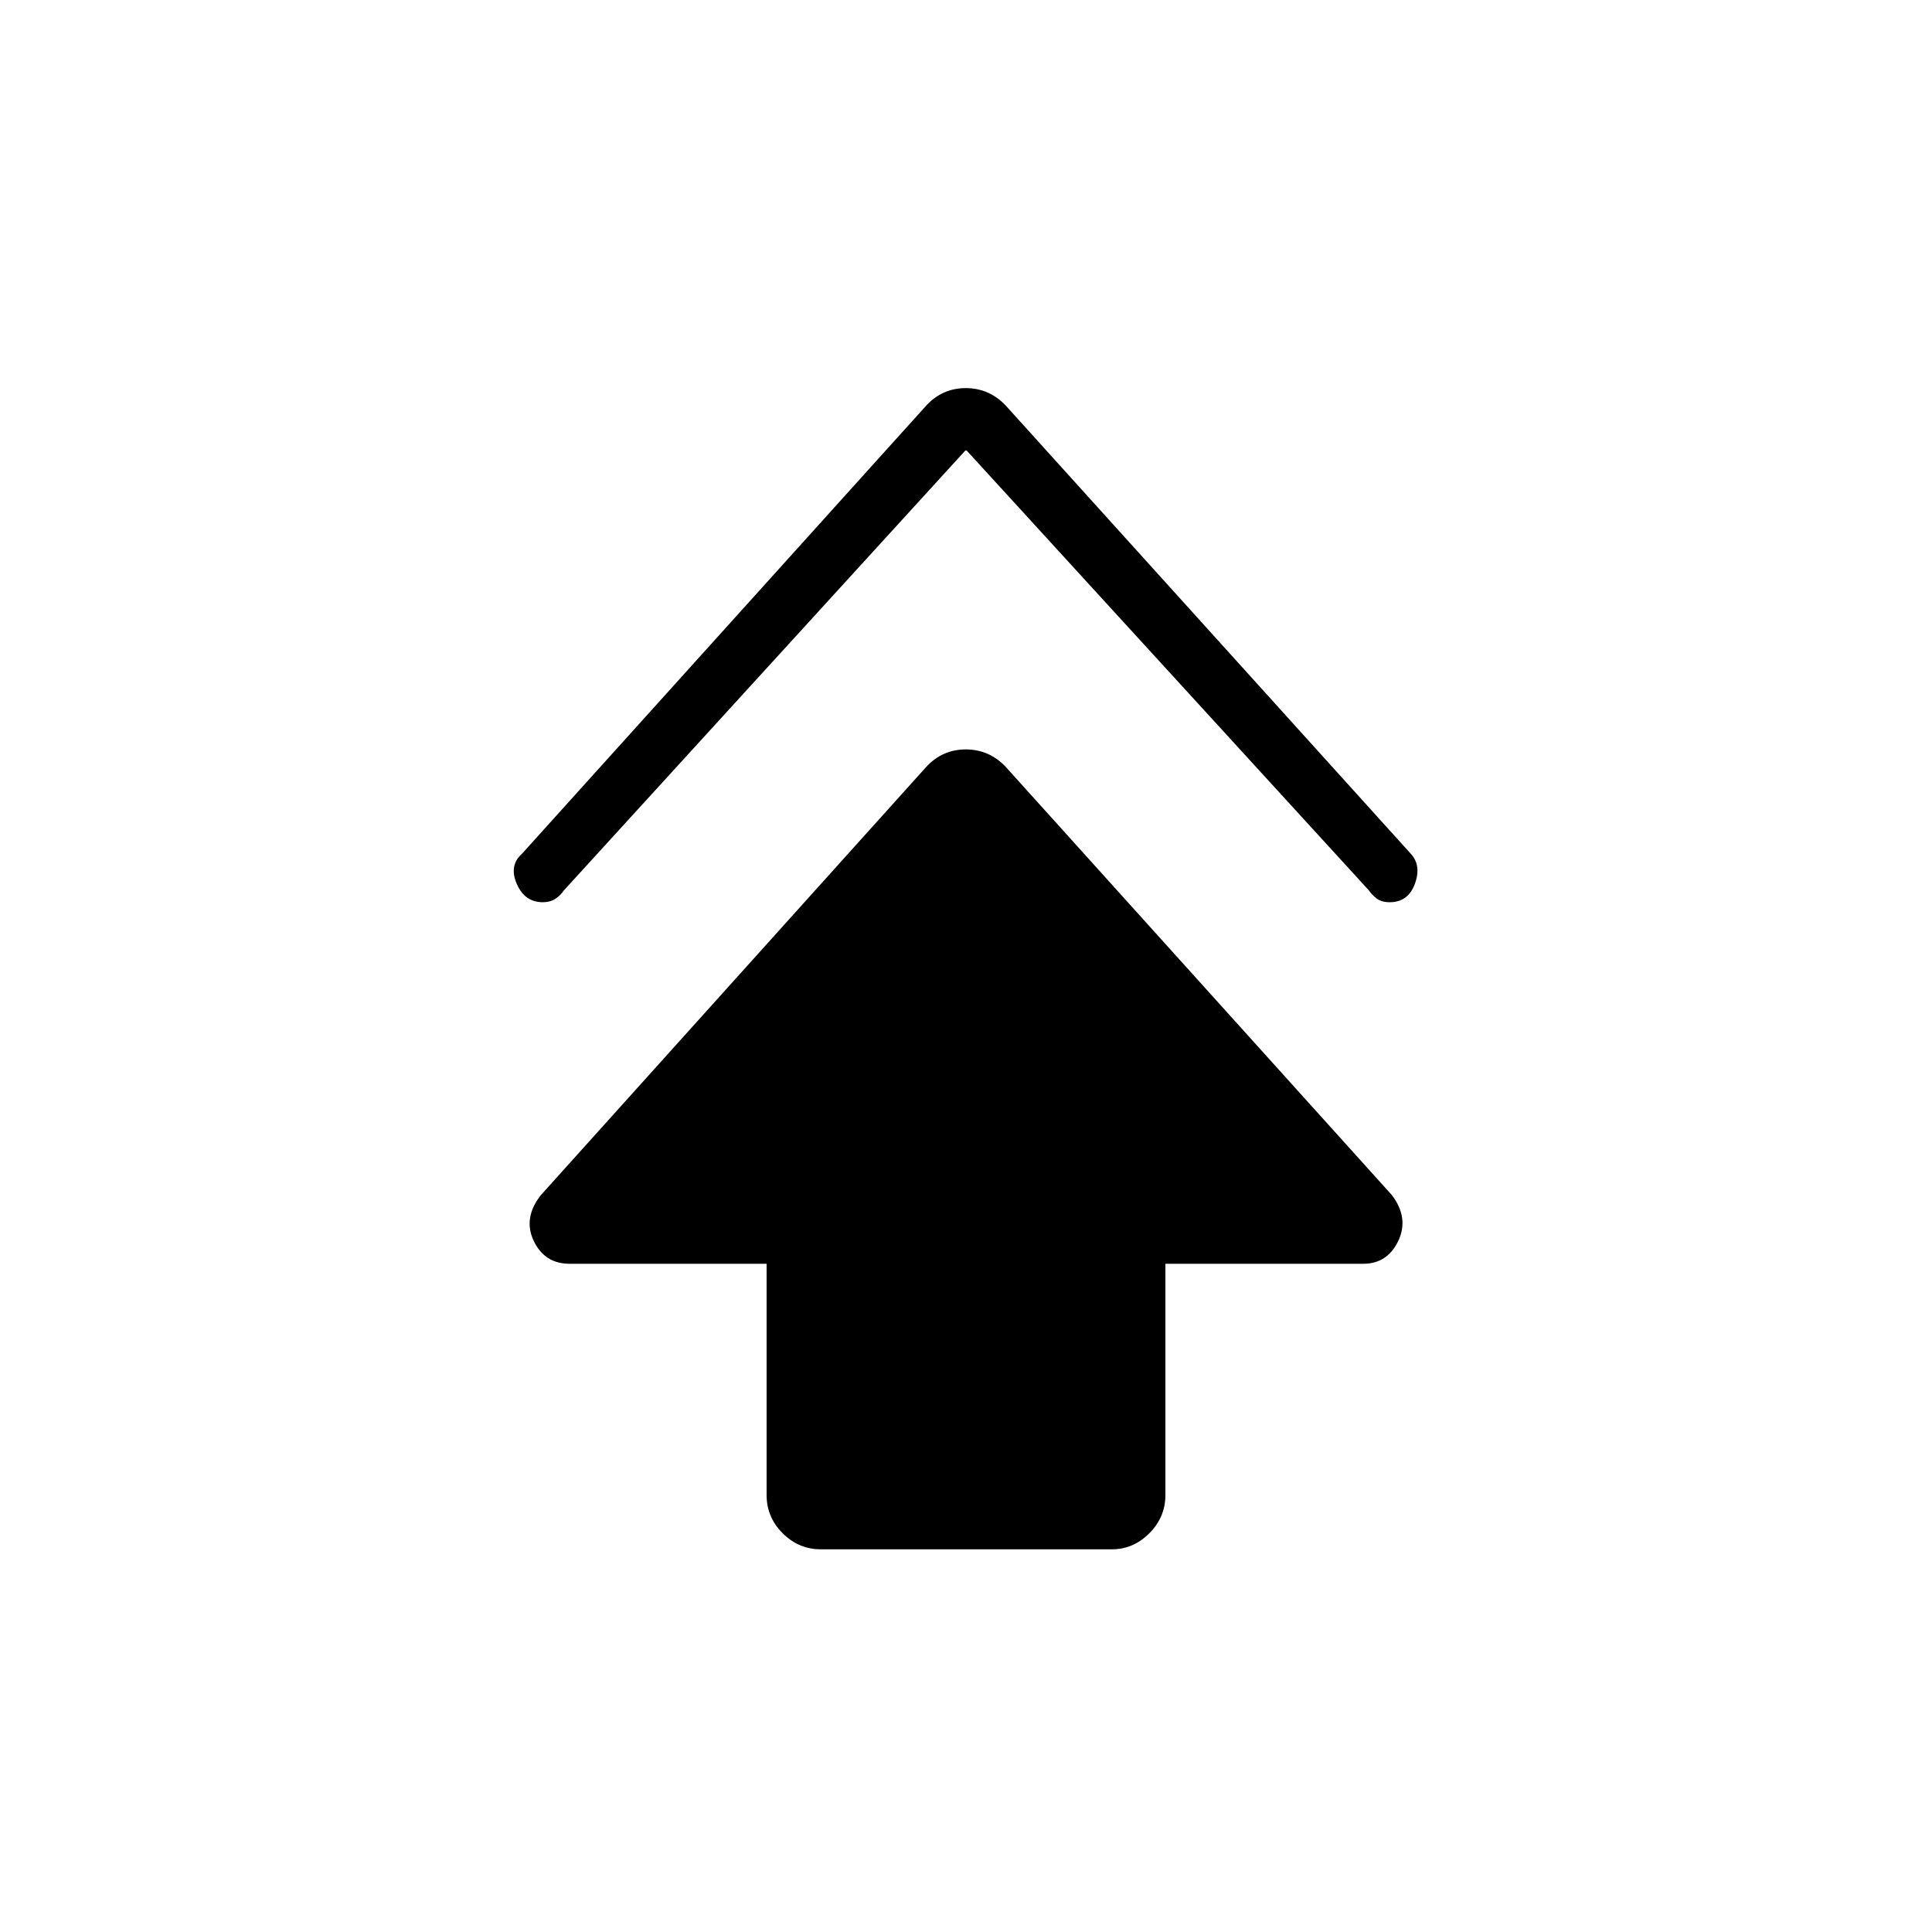 <svg xmlns="http://www.w3.org/2000/svg" height="20" viewBox="0 -960 960 960" width="20"><path d="M380.92-217.12v-114.92h-97.88q-12.42 0-17.83-11.36-5.4-11.37 3.51-22.72l191.66-212.96q8-8.54 19.52-8.54t19.72 8.54l192.04 212.96q8.53 11.35 3.13 22.72-5.41 11.36-17.44 11.36h-98.27v114.92q0 11-7.98 18.99-7.98 7.98-18.6 7.98H407.88q-11 0-18.98-7.98-7.98-7.99-7.98-18.99ZM480-736.5 280.27-517.65q-1.84 2.69-4.4 4.32-2.57 1.64-6.12 1.64-9.06 0-13-9.18-3.94-9.17 2.75-15.05l200.88-222.7q8-8.53 19.52-8.53t19.72 8.53l201.26 222.7q5.54 5.88 2.18 15.05-3.37 9.18-12.51 9.18-4.2 0-6.64-1.96-2.44-1.96-3.79-4L480-736.5Z"/></svg>